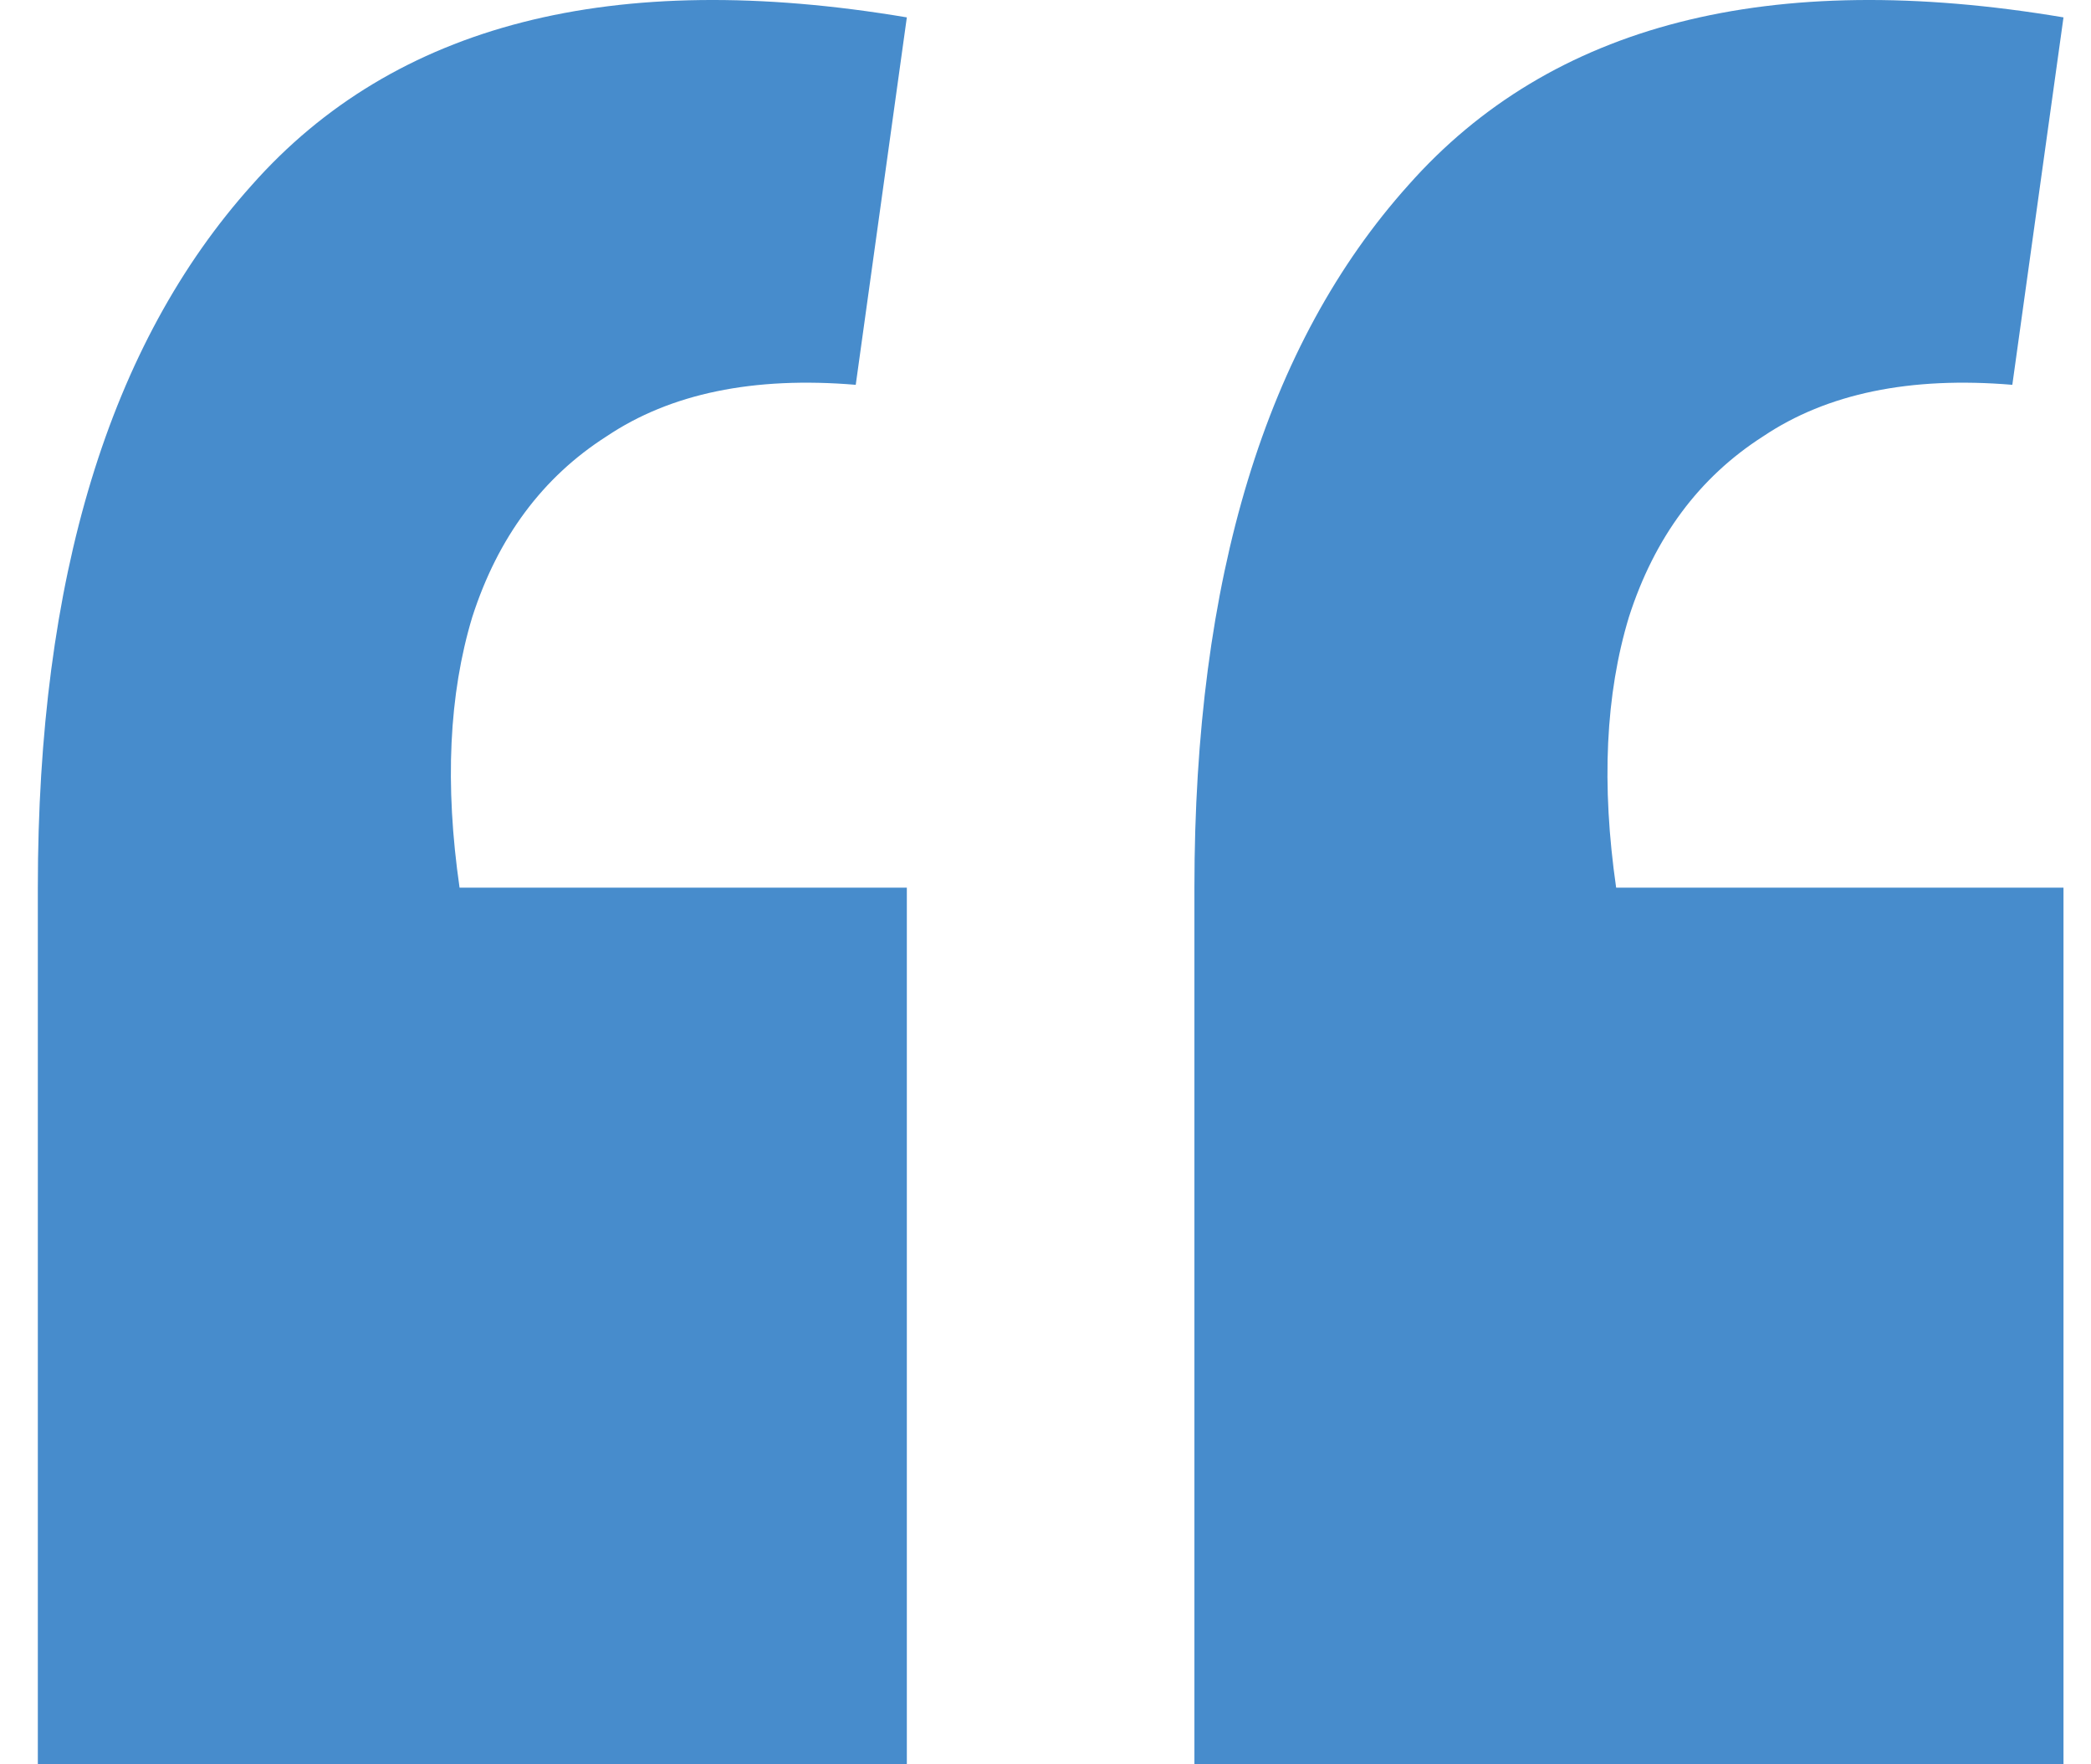 <svg width="32" height="27" viewBox="0 0 32 27" fill="none" xmlns="http://www.w3.org/2000/svg">
<path d="M31.579 0.266L30.796 5.889C29.232 5.758 27.96 6.021 26.982 6.678C26.005 7.303 25.32 8.224 24.929 9.441C24.57 10.624 24.505 12.005 24.733 13.584H31.579V27H18.279V13.584C18.279 8.849 19.371 5.264 21.555 2.831C23.739 0.365 27.08 -0.49 31.579 0.266ZM13.878 0.266L13.096 5.889C11.531 5.758 10.26 6.021 9.282 6.678C8.304 7.303 7.62 8.224 7.228 9.441C6.87 10.624 6.805 12.005 7.033 13.584H13.878V27H0.579V13.584C0.579 8.849 1.671 5.264 3.855 2.831C6.039 0.365 9.38 -0.49 13.878 0.266Z" fill="#478CCC"/>
</svg>
